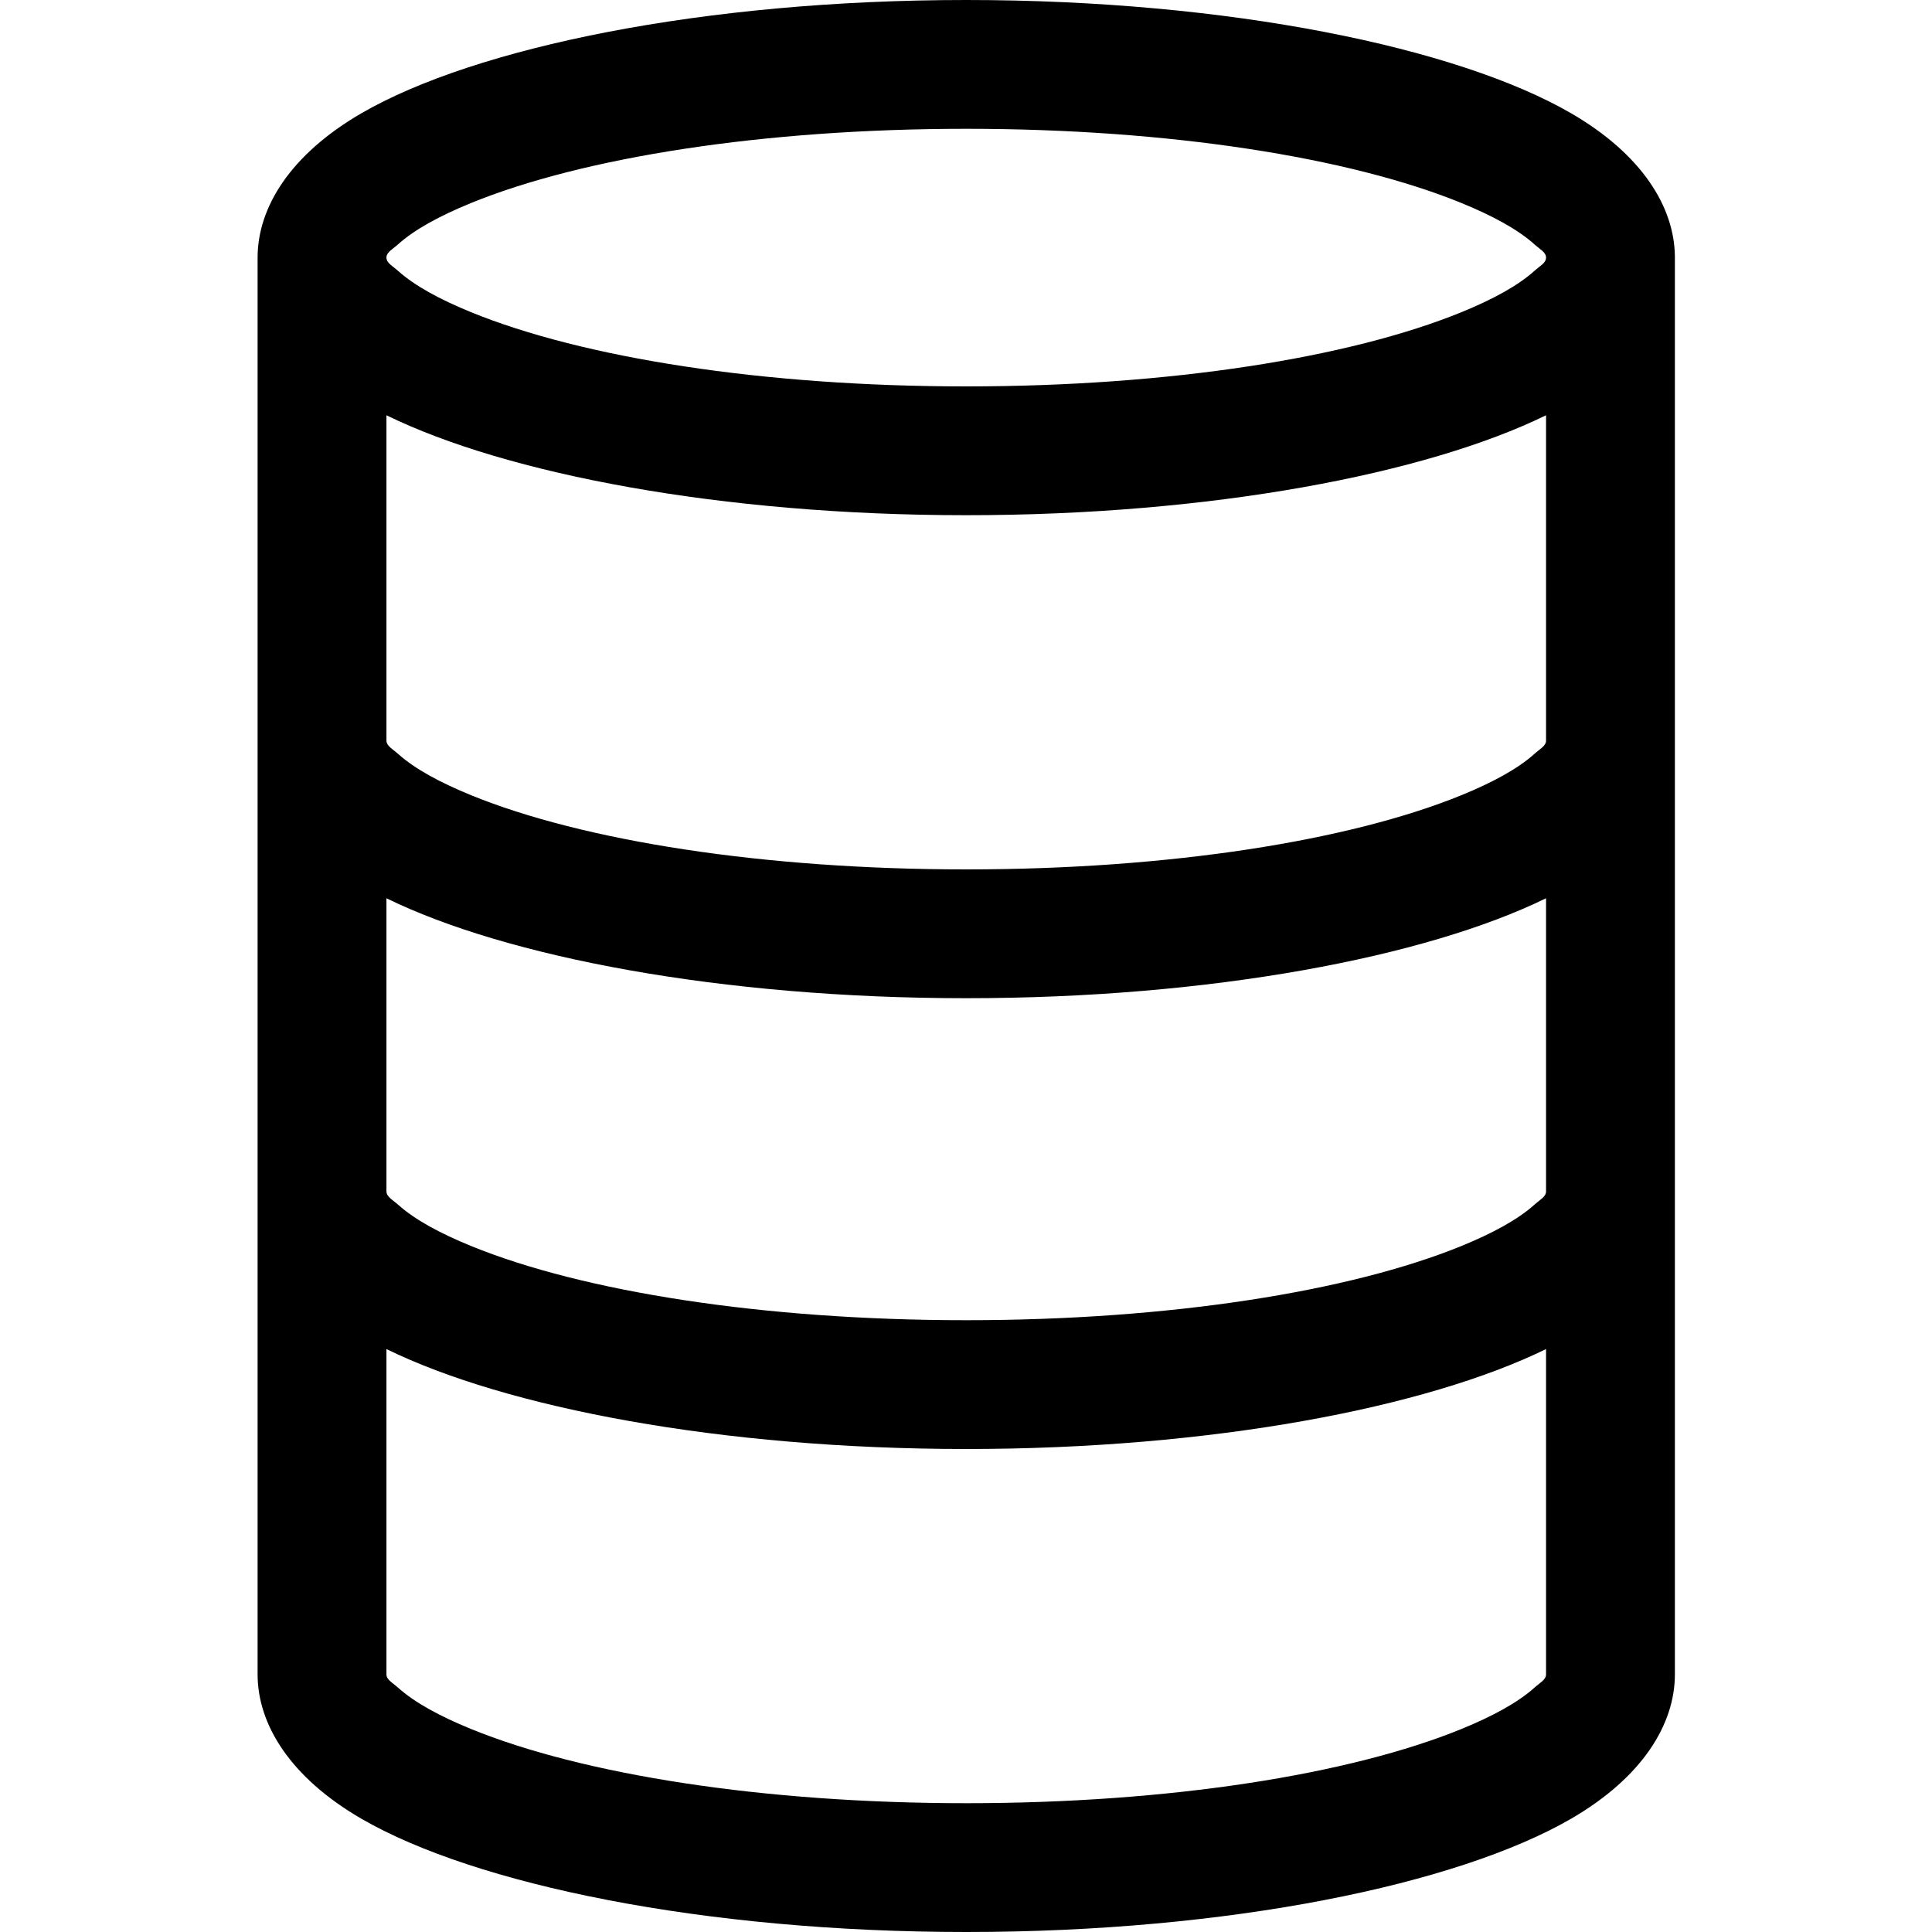 <svg xmlns="http://www.w3.org/2000/svg" xmlns:xlink="http://www.w3.org/1999/xlink" width="500" zoomAndPan="magnify" viewBox="0 0 375 375" height="500" preserveAspectRatio="xMidYMid meet" version="1.0"><defs><clipPath id="4287f1bc37"><path d="M 50 0 L 325.172 0 L 325.172 375 L 50 375 Z M 50 0 " clip-rule="nonzero"/></clipPath></defs><g clip-path="url(#4287f1bc37)"><path fill="#000000" d="M 50 50 L 50 325 C 50 334.676 56.301 345 70.207 353.051 C 92.227 365.773 136.469 375 187.547 375 C 238.625 375 282.867 365.773 304.887 353.051 C 318.793 345 325.094 334.676 325.094 325 C 325.094 325 325.094 49.773 325.094 49.773 C 324.992 40.164 318.691 29.938 304.887 21.949 C 282.867 9.227 238.625 0 187.547 0 C 136.469 0 92.227 9.227 70.207 21.949 C 56.301 30 50 40.324 50 50 Z M 300.086 261.852 C 276.816 273.238 235.137 281.25 187.547 281.25 C 139.941 281.25 98.266 273.238 75.008 261.852 L 75.008 325 C 75.008 326.051 76.207 326.613 77.246 327.562 C 80.523 330.5 85.375 333.113 91.375 335.574 C 113.07 344.438 148.098 350 187.547 350 C 226.996 350 262.023 344.438 283.719 335.574 C 289.719 333.113 294.57 330.5 297.848 327.562 C 298.887 326.613 300.086 326.051 300.086 325 Z M 300.086 174.352 C 276.816 185.738 235.137 193.75 187.547 193.75 C 139.941 193.75 98.266 185.738 75.008 174.352 L 75.008 231.238 C 75.02 232.312 76.234 232.898 77.309 233.863 C 80.609 236.812 85.477 239.414 91.5 241.875 C 113.195 250.711 148.172 256.25 187.547 256.25 C 226.996 256.25 262.023 250.688 283.719 241.824 C 289.719 239.363 294.57 236.75 297.848 233.812 C 298.887 232.863 300.086 232.301 300.086 231.25 Z M 300.086 80.602 C 276.816 91.988 235.137 100 187.547 100 C 139.957 100 98.277 91.988 75.008 80.602 L 75.008 143.738 C 75.02 144.812 76.234 145.398 77.309 146.363 C 80.609 149.312 85.477 151.914 91.5 154.375 C 113.195 163.211 148.172 168.75 187.547 168.75 C 226.996 168.75 262.023 163.188 283.719 154.324 C 289.719 151.863 294.57 149.25 297.848 146.312 C 298.887 145.363 300.086 144.801 300.086 143.75 Z M 187.547 25 C 226.996 25 262.023 30.562 283.719 39.426 C 289.719 41.887 294.57 44.5 297.848 47.438 C 298.887 48.387 300.086 48.949 300.086 50 C 300.086 51.051 298.887 51.613 297.848 52.562 C 294.57 55.5 289.719 58.113 283.719 60.574 C 262.023 69.438 226.996 75 187.547 75 C 148.098 75 113.07 69.438 91.375 60.574 C 85.375 58.113 80.523 55.5 77.246 52.562 C 76.207 51.613 75.008 51.051 75.008 50 C 75.008 48.949 76.207 48.387 77.246 47.438 C 80.523 44.5 85.375 41.887 91.375 39.426 C 113.07 30.562 148.098 25 187.547 25 Z M 187.547 25 " fill-opacity="1" fill-rule="evenodd"/></g></svg>